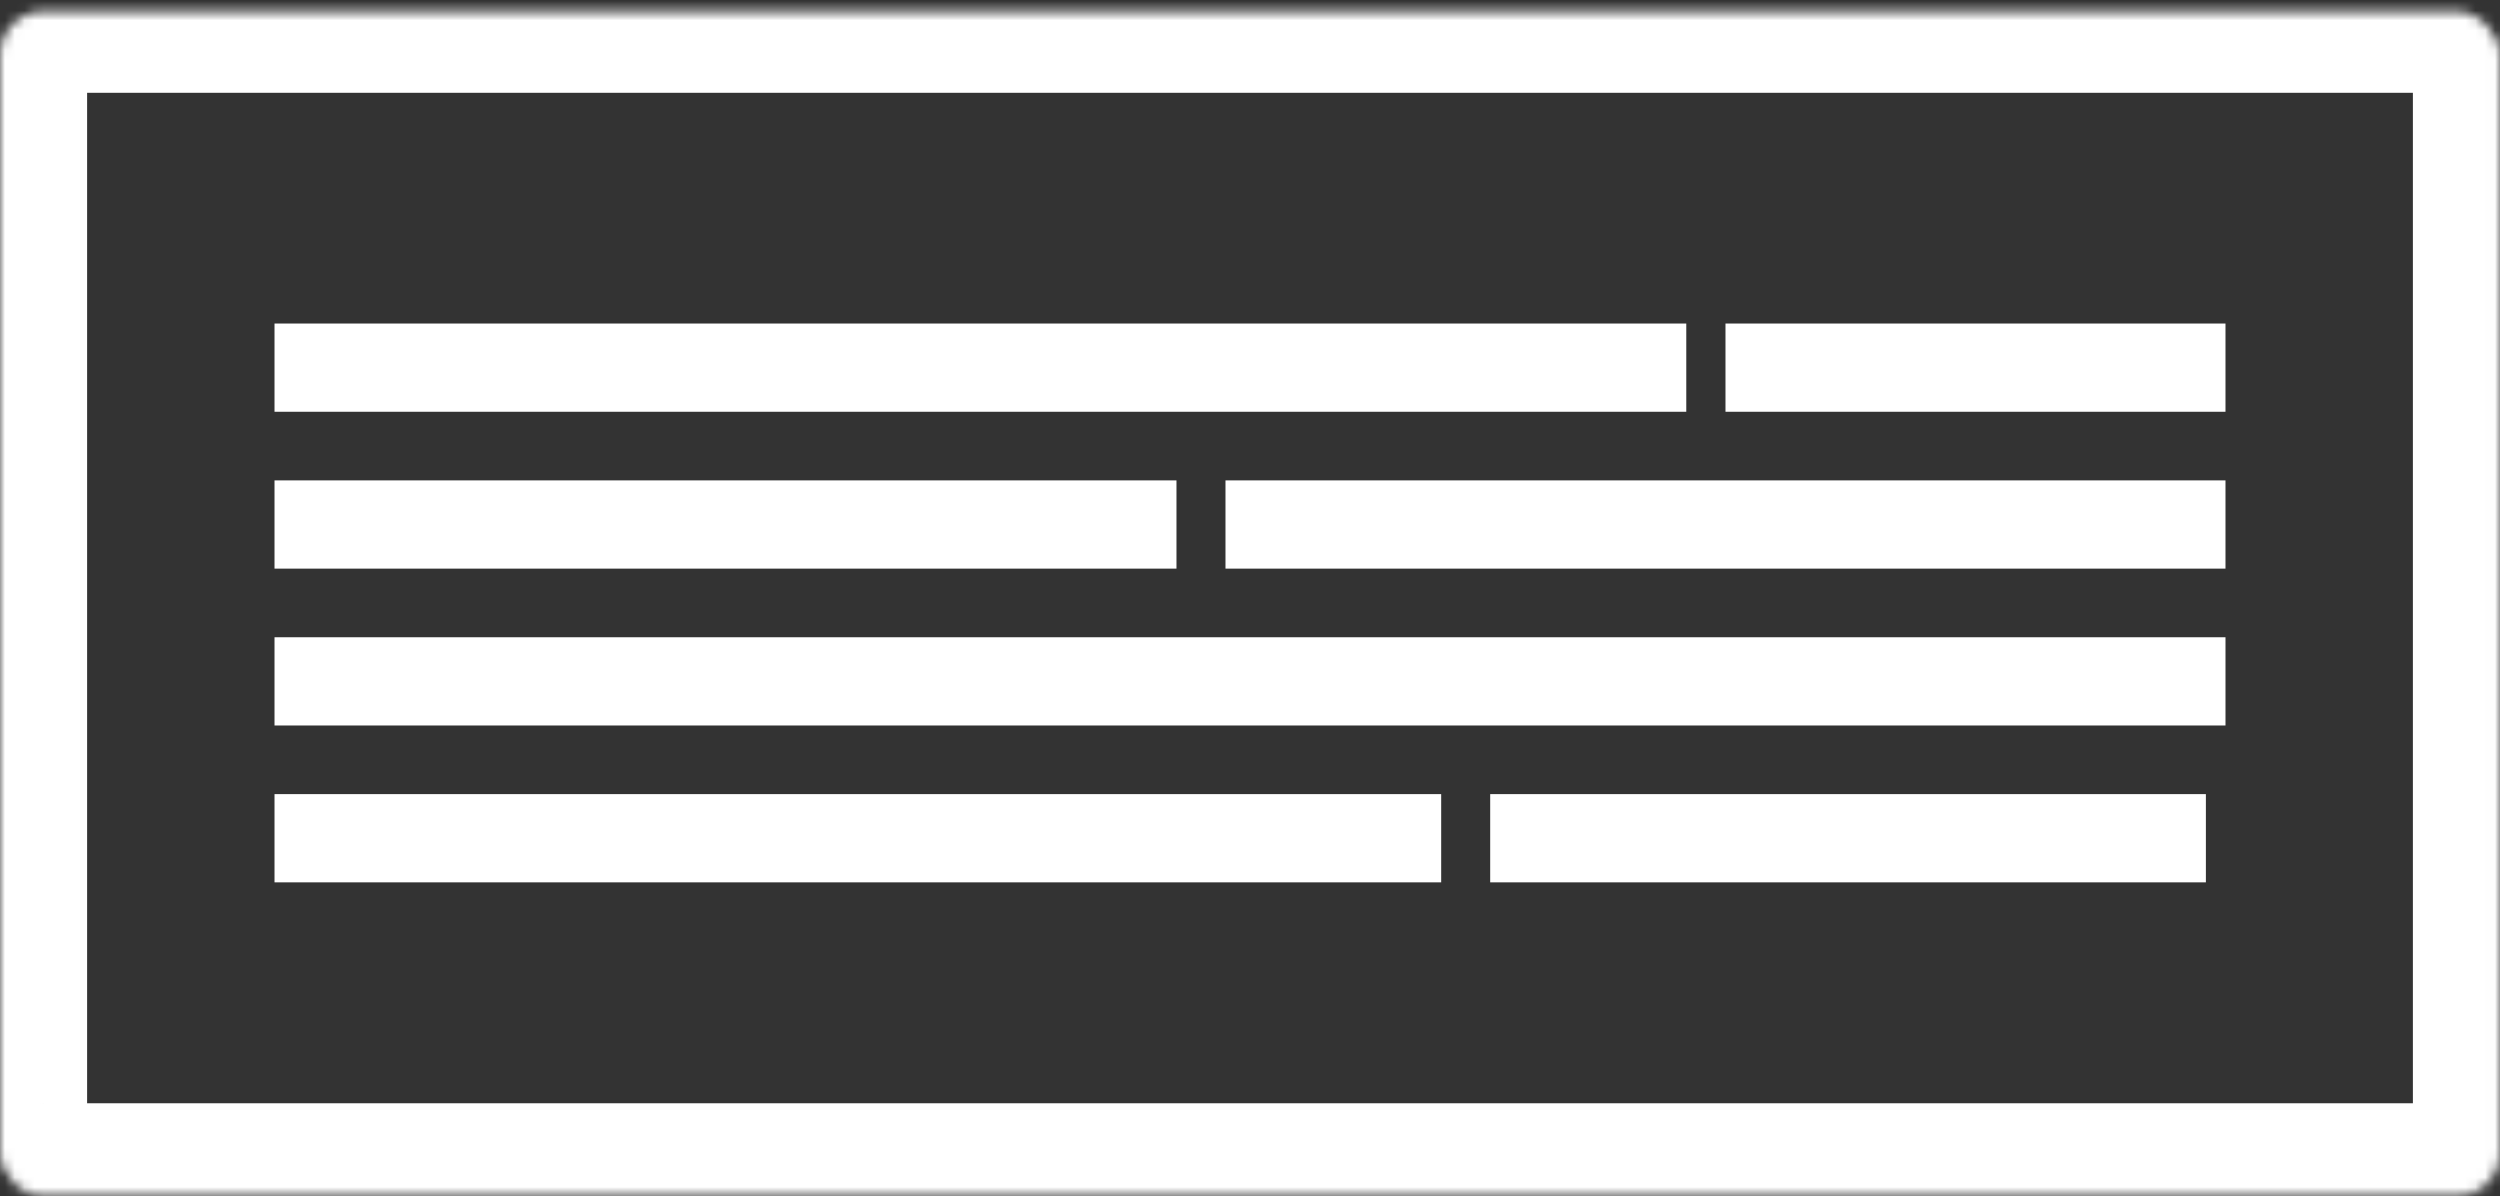 <svg width="255" height="122" viewBox="0 0 255 122" fill="none" xmlns="http://www.w3.org/2000/svg">
<rect x="0" y="0" width="255" height="122" fill="#333333" stroke="none"/>
<rect x="28" y="33" width="144" height="9" fill="#FFFFFF"/>
<rect x="176" y="33" width="51" height="9" fill="#FFFFFF"/>
<rect x="28" y="49" width="92" height="9" fill="#FFFFFF"/>
<rect x="125" y="49" width="102" height="9" fill="#FFFFFF"/>
<rect x="28" y="65" width="199" height="9" fill="#FFFFFF"/>
<rect x="28" y="81" width="119" height="9" fill="#FFFFFF"/>
<rect x="152" y="81" width="73" height="9" fill="#FFFFFF"/>
<mask id="path-8-inside-1_1054_2072" fill="white">
<rect y="0.582" width="255" height="120.836" rx="4.443"/>
</mask>
<rect y="0.582" width="255" height="120.836" rx="4.443" stroke="#FFFFFF" stroke-width="17.77" mask="url(#path-8-inside-1_1054_2072)"/>
</svg>
